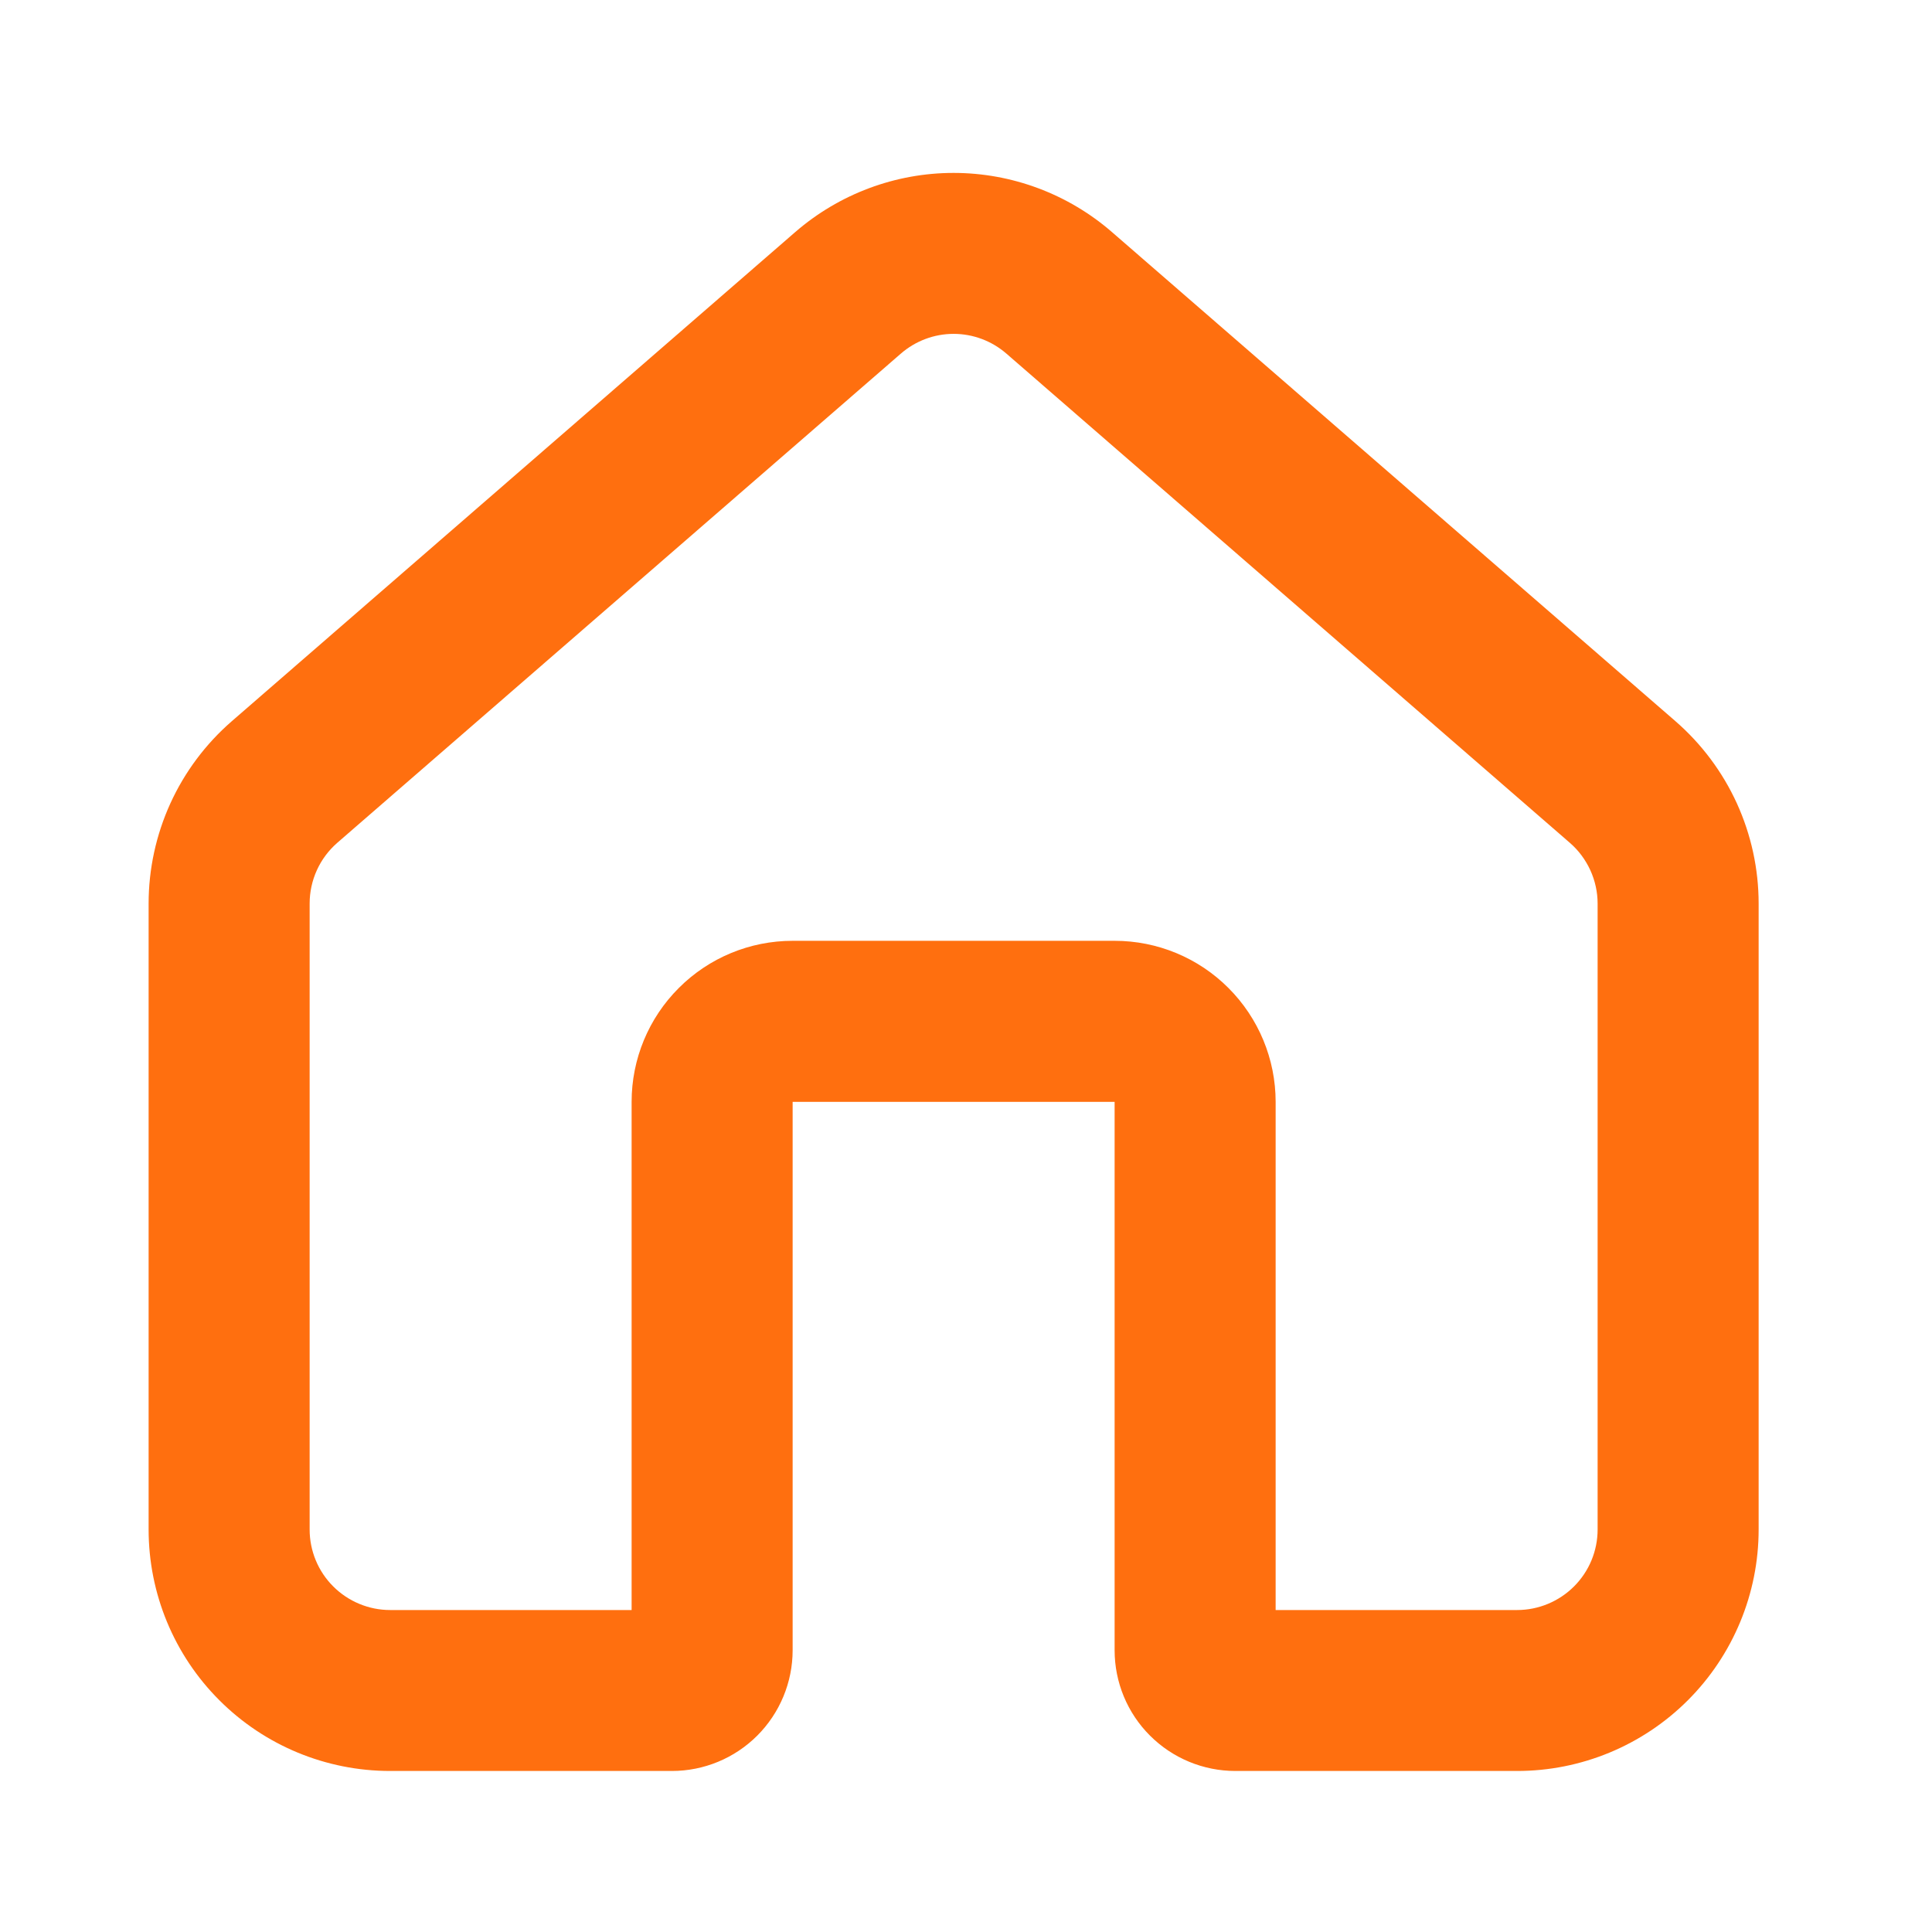 <svg width="26" height="26" viewBox="0 0 26 26" fill="none" xmlns="http://www.w3.org/2000/svg">
<path fill-rule="evenodd" clip-rule="evenodd" d="M10.702 3.123C11.294 2.61 12.05 2.327 12.833 2.327C13.616 2.327 14.373 2.61 14.964 3.123L22.548 9.706C22.899 10.011 23.181 10.388 23.374 10.811C23.567 11.235 23.667 11.695 23.667 12.16V20.583C23.667 21.445 23.324 22.272 22.715 22.881C22.105 23.491 21.279 23.833 20.417 23.833H16.625C16.194 23.833 15.781 23.662 15.476 23.357C15.171 23.053 15 22.639 15 22.208V14.828H10.667V22.208C10.667 22.639 10.495 23.053 10.191 23.357C9.886 23.662 9.473 23.833 9.042 23.833H5.25C4.388 23.833 3.561 23.491 2.952 22.881C2.342 22.272 2 21.445 2 20.583V12.16C2 11.695 2.1 11.235 2.293 10.811C2.486 10.388 2.768 10.011 3.119 9.706L10.702 3.123ZM13.544 4.759C13.347 4.588 13.095 4.493 12.833 4.493C12.572 4.493 12.32 4.588 12.123 4.759L4.539 11.342C4.422 11.444 4.328 11.57 4.264 11.711C4.2 11.852 4.167 12.005 4.167 12.16V20.583C4.167 20.871 4.281 21.146 4.484 21.349C4.687 21.552 4.963 21.667 5.25 21.667H8.5V14.828C8.5 14.253 8.728 13.702 9.135 13.296C9.541 12.889 10.092 12.661 10.667 12.661H15C15.575 12.661 16.126 12.889 16.532 13.296C16.938 13.702 17.167 14.253 17.167 14.828V21.667H20.417C20.704 21.667 20.98 21.552 21.183 21.349C21.386 21.146 21.5 20.871 21.5 20.583V12.16C21.5 12.005 21.466 11.852 21.402 11.711C21.337 11.57 21.244 11.444 21.126 11.342L13.544 4.759Z" fill="#FF6F0F"/>
</svg>
